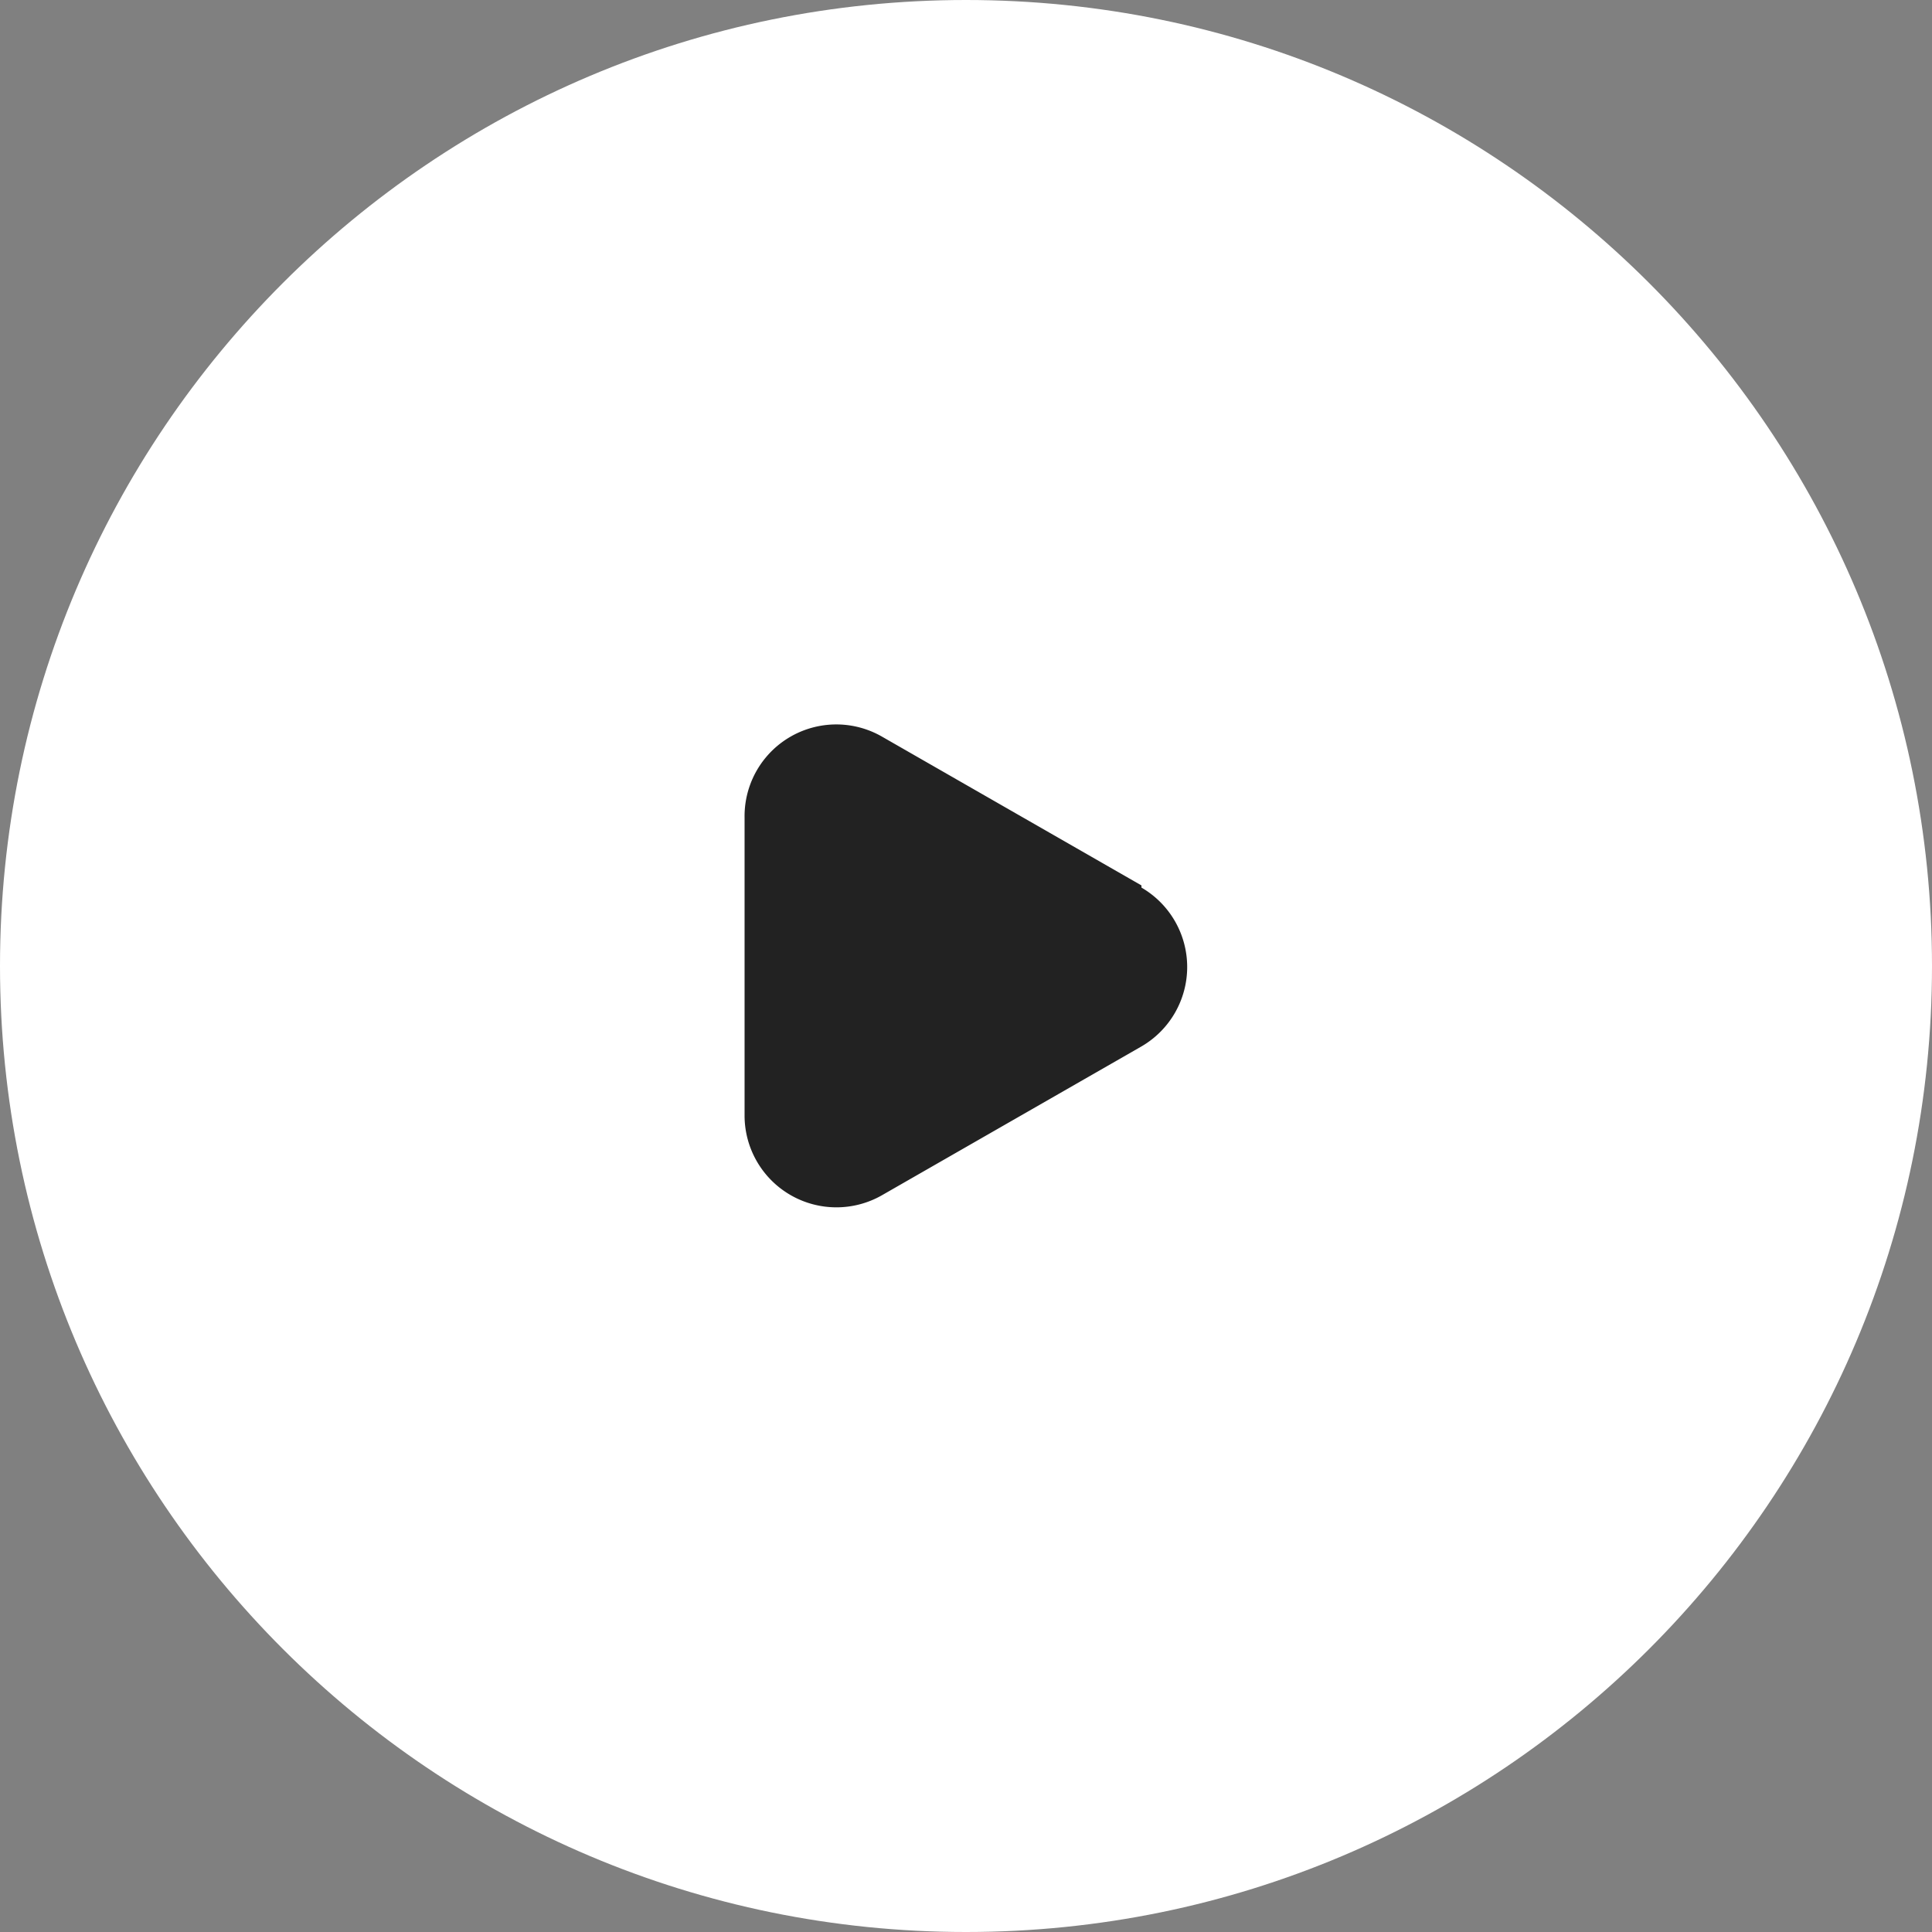 <svg xmlns="http://www.w3.org/2000/svg" width="54" height="54" viewBox="0 0 54 54"><rect x="0" y="0" width="54" height="54" fill="#808080" stroke="none"/><g><g><path fill="#fff" d="M27 0c14.912 0 27 12.088 27 27S41.912 54 27 54 0 41.912 0 27 12.088 0 27 0z"/></g><g><path fill="#222" d="M31.904 24.808a2.567 2.567 0 0 1 0 4.44l-7.245 4.155a2.567 2.567 0 0 1-3.848-2.22v-8.34a2.564 2.564 0 0 1 3.848-2.25l7.245 4.155v.06z"/></g></g></svg>